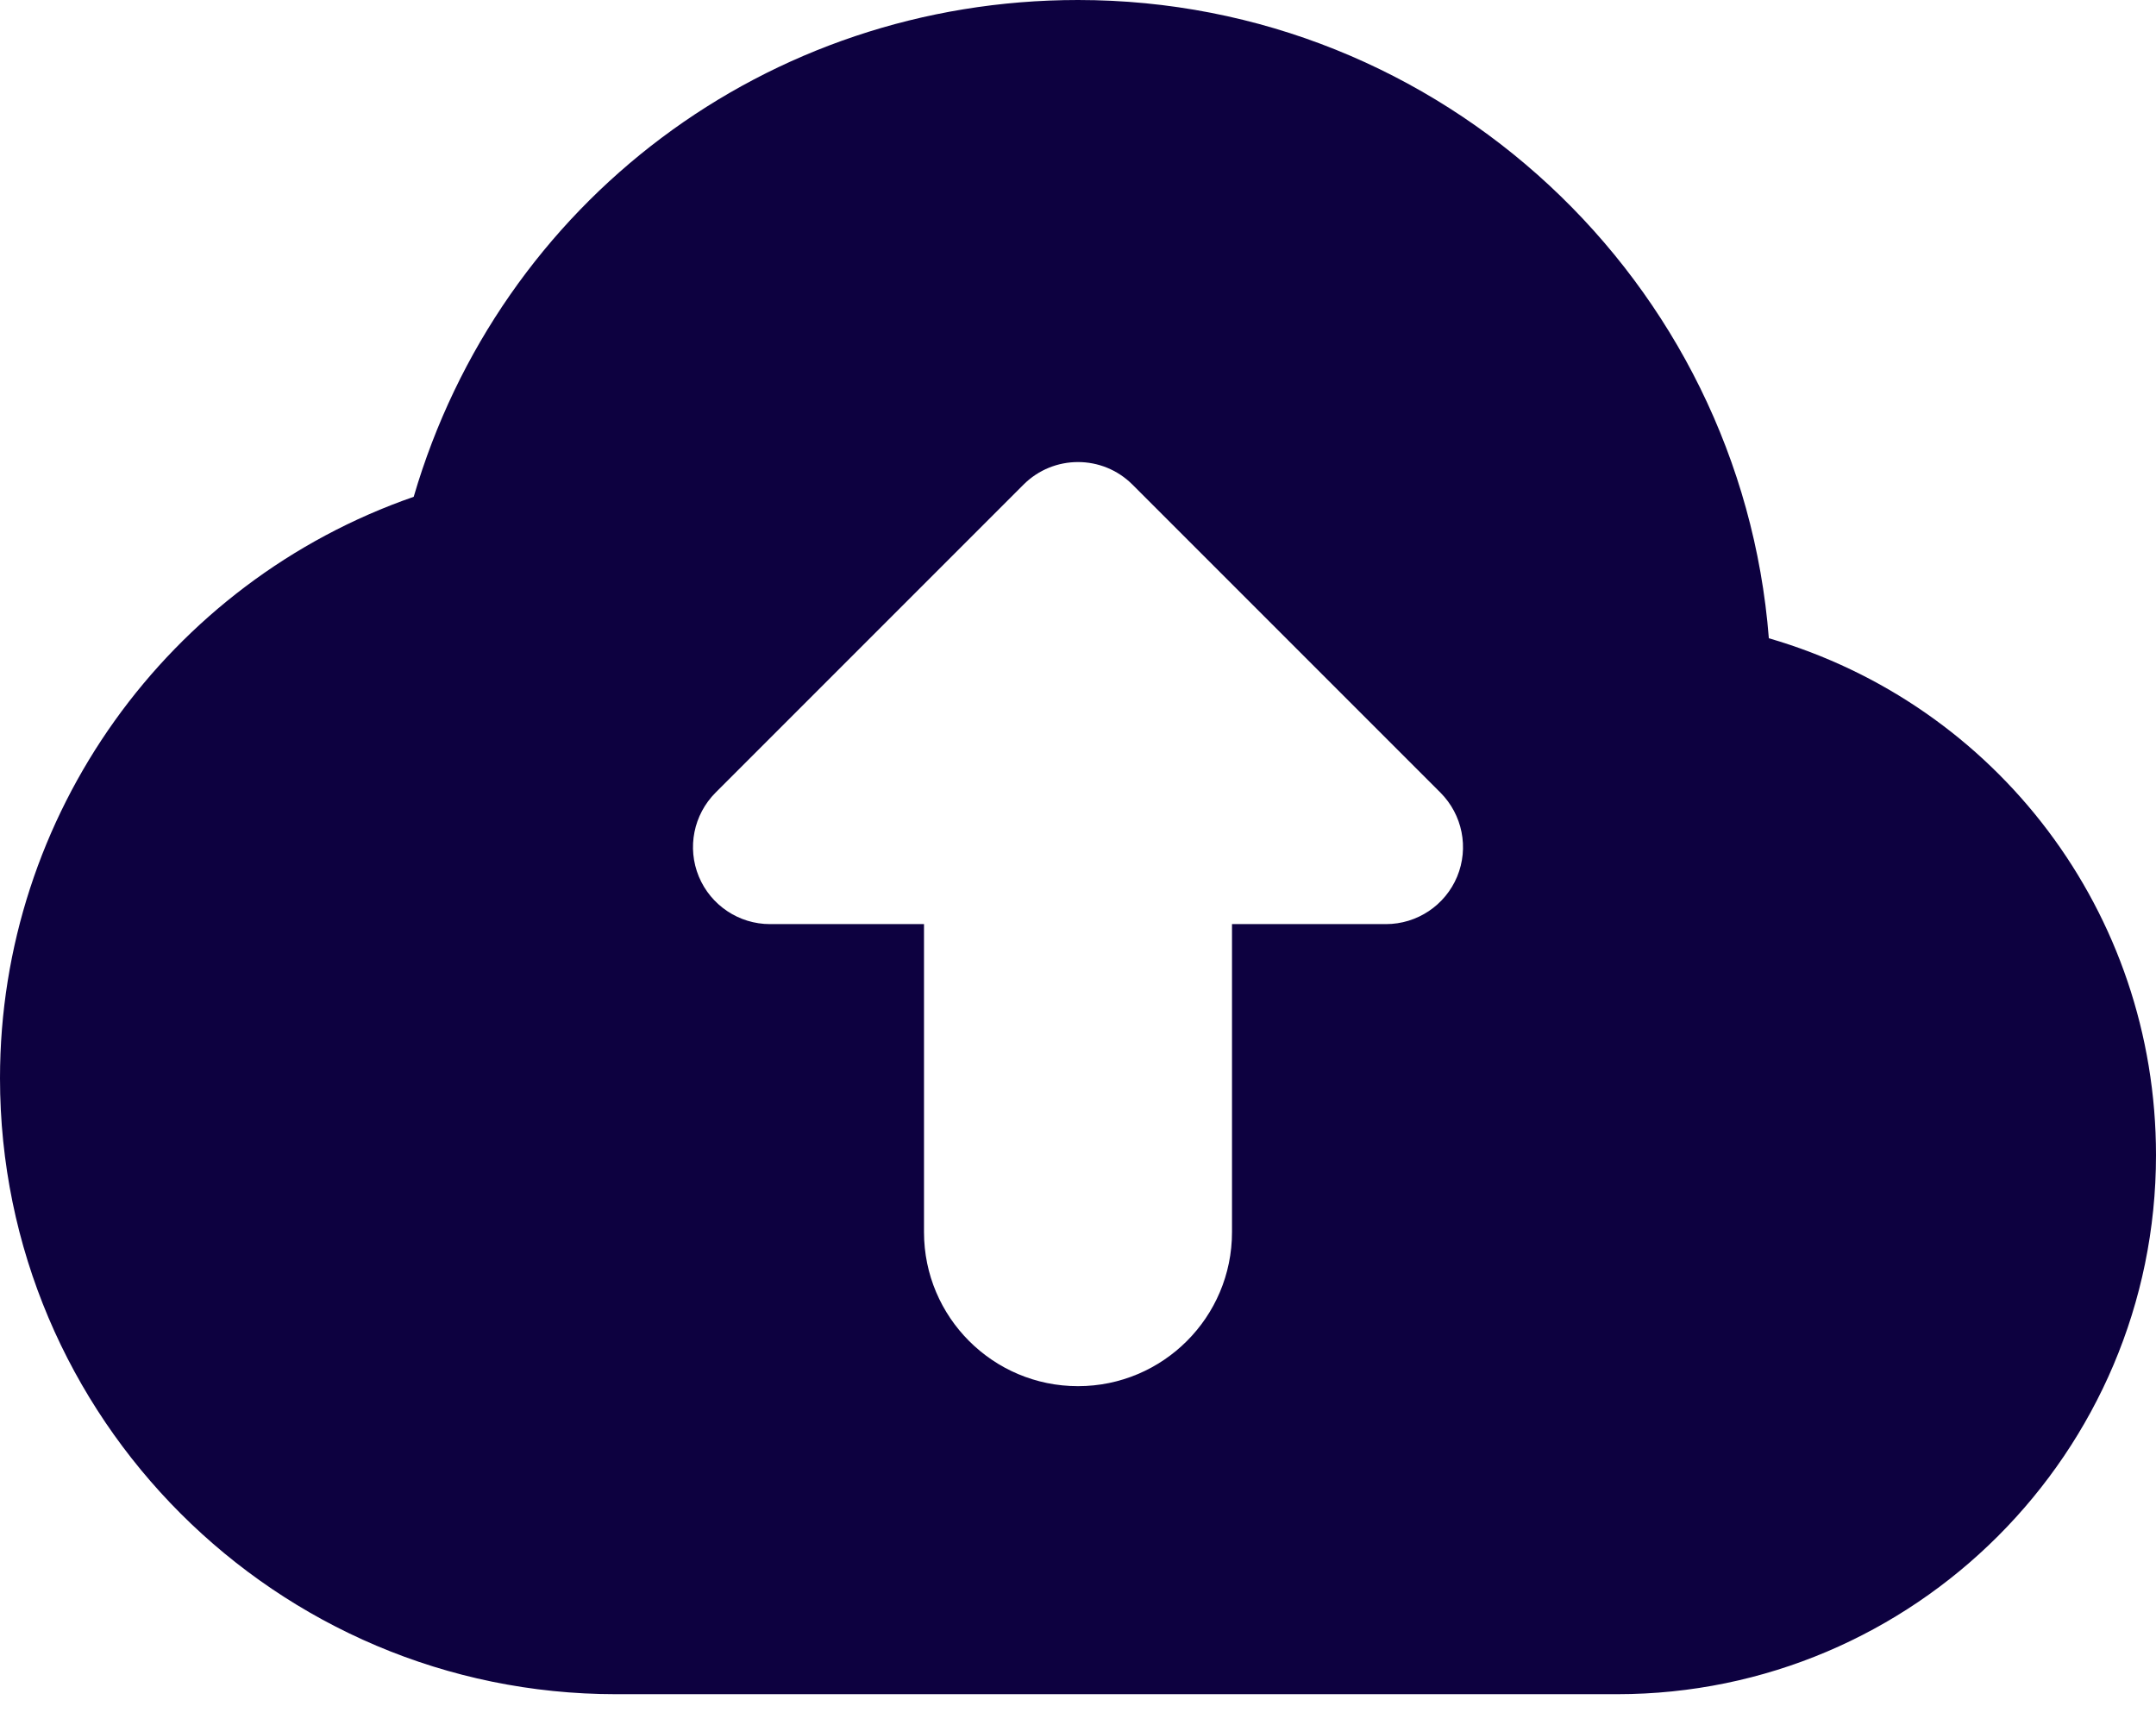 <svg width="35" height="28" viewBox="0 0 35 28" fill="none" xmlns="http://www.w3.org/2000/svg">
<path d="M28.715 10.36C28.26 4.571 23.404 0 17.5 0C12.45 0 8.115 3.28 6.716 8.064C2.726 9.449 0 13.229 0 17.5C0 23.014 4.486 27.5 10 27.5H26.25C31.075 27.5 35 23.575 35 18.75C35 14.814 32.413 11.435 28.715 10.36ZM23.655 14.229C23.461 14.695 23.005 15 22.5 15H20V20C20 21.38 18.88 22.5 17.5 22.5C16.12 22.5 15 21.38 15 20V15H12.5C11.995 15 11.539 14.695 11.345 14.229C11.151 13.761 11.259 13.224 11.616 12.866L16.616 7.866C16.86 7.622 17.18 7.5 17.5 7.5C17.82 7.5 18.14 7.622 18.384 7.866L23.384 12.866C23.741 13.224 23.849 13.761 23.655 14.229Z" fill="#0D0140"/>
</svg>

